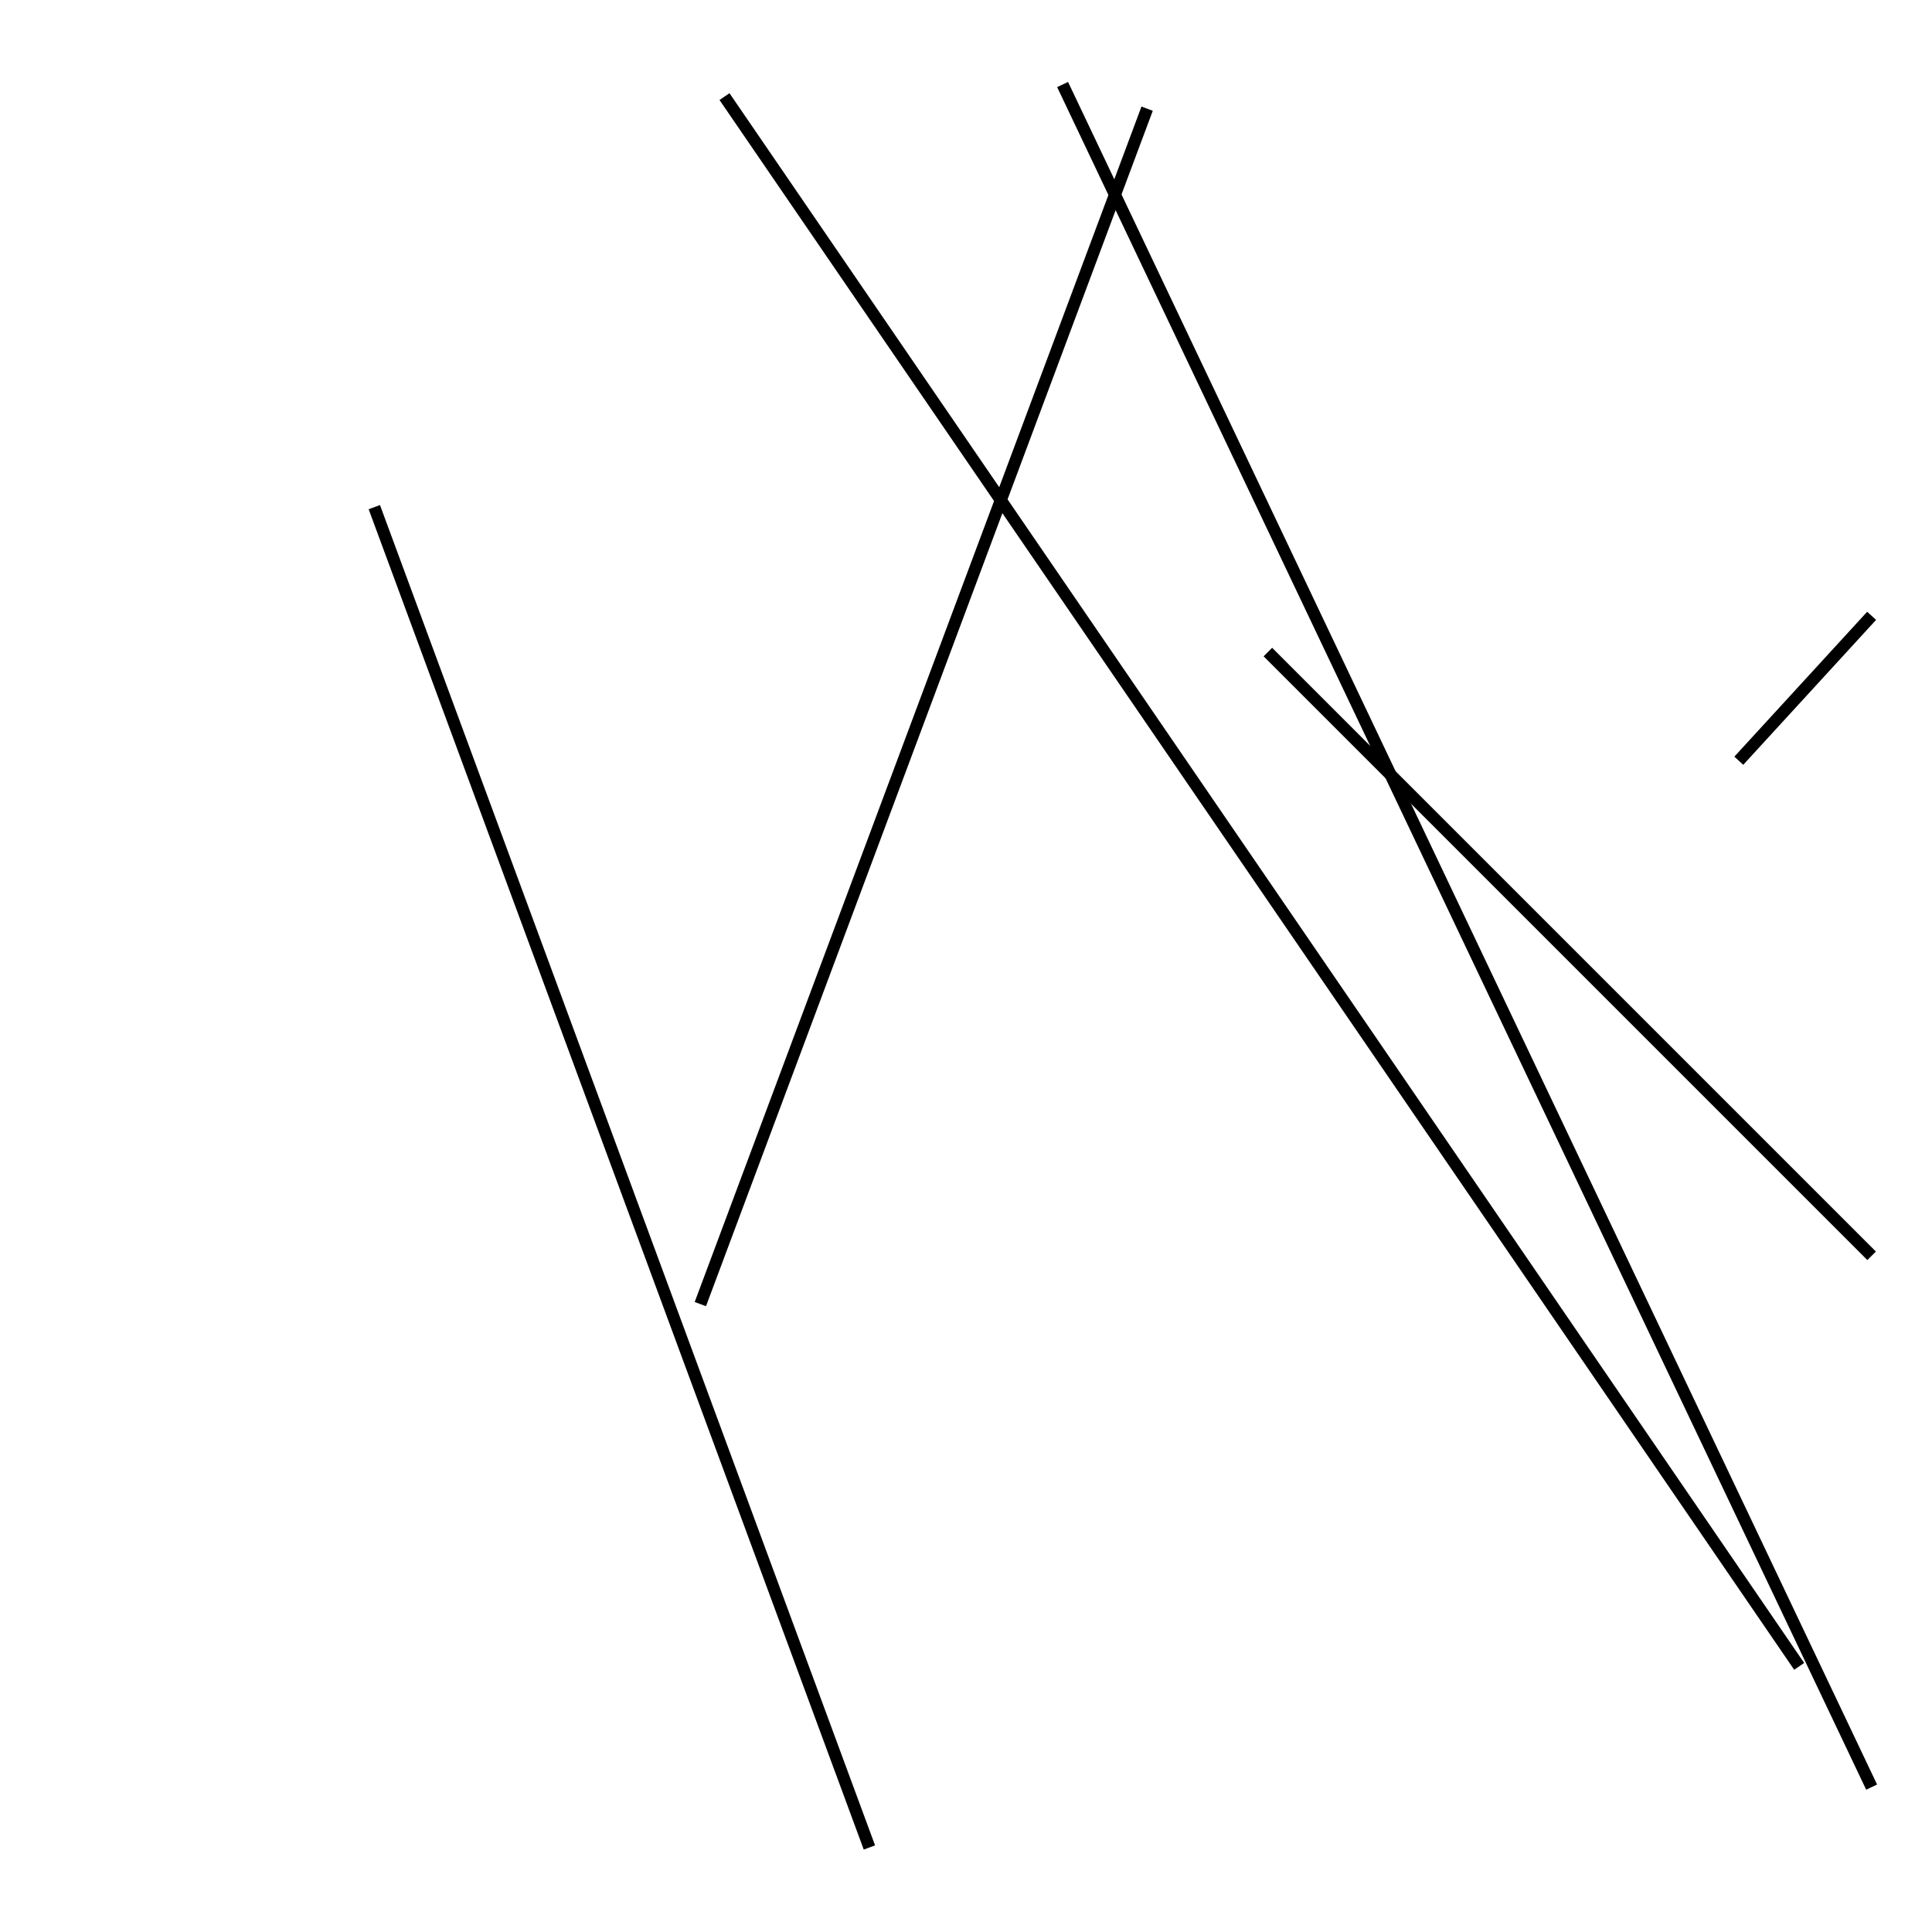 <?xml version="1.0" encoding="utf-8" ?>
<svg baseProfile="full" height="160" version="1.1" width="160" xmlns="http://www.w3.org/2000/svg" xmlns:ev="http://www.w3.org/2001/xml-events" xmlns:xlink="http://www.w3.org/1999/xlink"><defs /><line stroke="black" stroke-width="1" x1="72" x2="31" y1="153" y2="42" /><line stroke="black" stroke-width="1" x1="144" x2="155" y1="63" y2="51" /><line stroke="black" stroke-width="1" x1="105" x2="155" y1="54" y2="104" /><line stroke="black" stroke-width="1" x1="149" x2="60" y1="138" y2="8" /><line stroke="black" stroke-width="1" x1="88" x2="155" y1="7" y2="148" /><line stroke="black" stroke-width="1" x1="58" x2="95" y1="108" y2="9" /></svg>